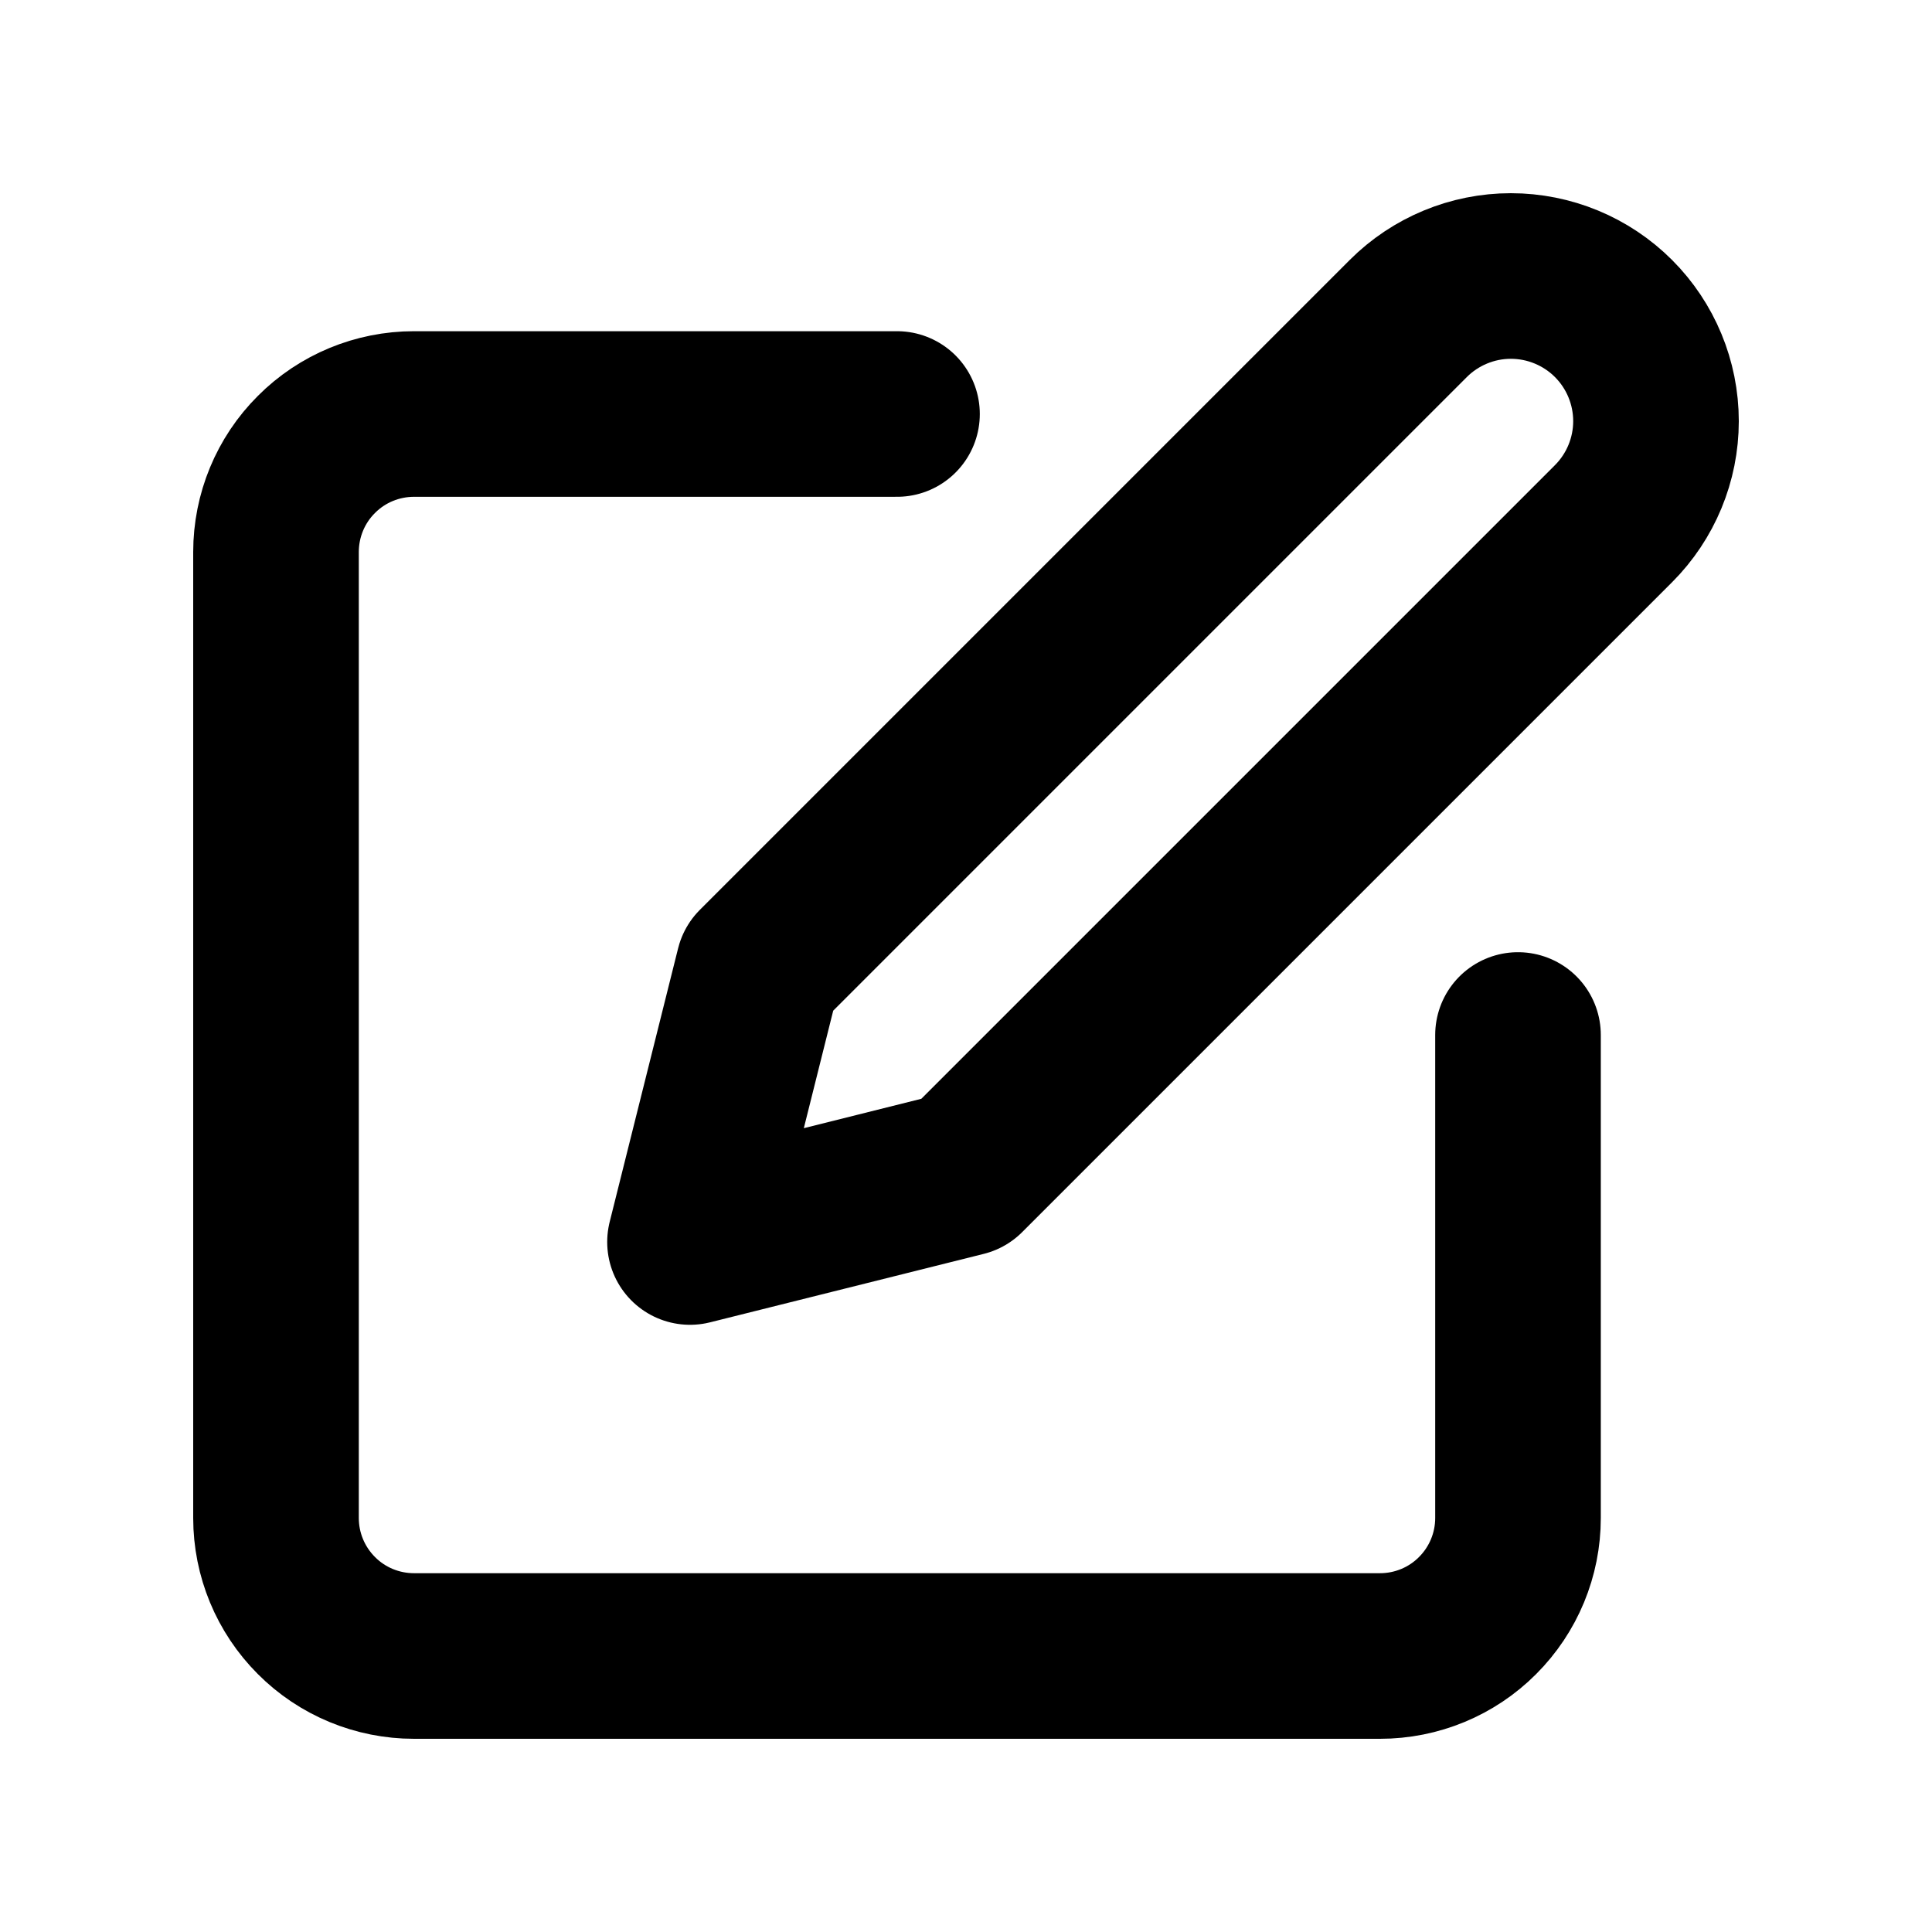 <svg width="14" height="14" viewBox="0 0 14 14" fill="none" xmlns="http://www.w3.org/2000/svg">
<g id="Type=edit, Size=xs">
<g id="Group 1658">
<path id="Vector" d="M6.5 3H3C2.735 3 2.48 3.105 2.293 3.293C2.105 3.48 2 3.735 2 4V11C2 11.265 2.105 11.519 2.293 11.707C2.48 11.895 2.735 12 3 12H10C10.265 12 10.52 11.895 10.707 11.707C10.895 11.519 11 11.265 11 11V7.5" stroke="currentColor" stroke-width="1.2" stroke-linecap="round" stroke-linejoin="round"/>
<path id="Vector_2" d="M10.205 2.308C10.402 2.111 10.67 2 10.948 2C11.227 2 11.495 2.111 11.692 2.308C11.889 2.505 12 2.773 12 3.052C12 3.33 11.889 3.598 11.692 3.795L6.983 8.504L5 9L5.496 7.017L10.205 2.308Z" stroke="currentColor" stroke-width="1.2" stroke-linecap="round" stroke-linejoin="round"/>
</g>
</g>
</svg>
